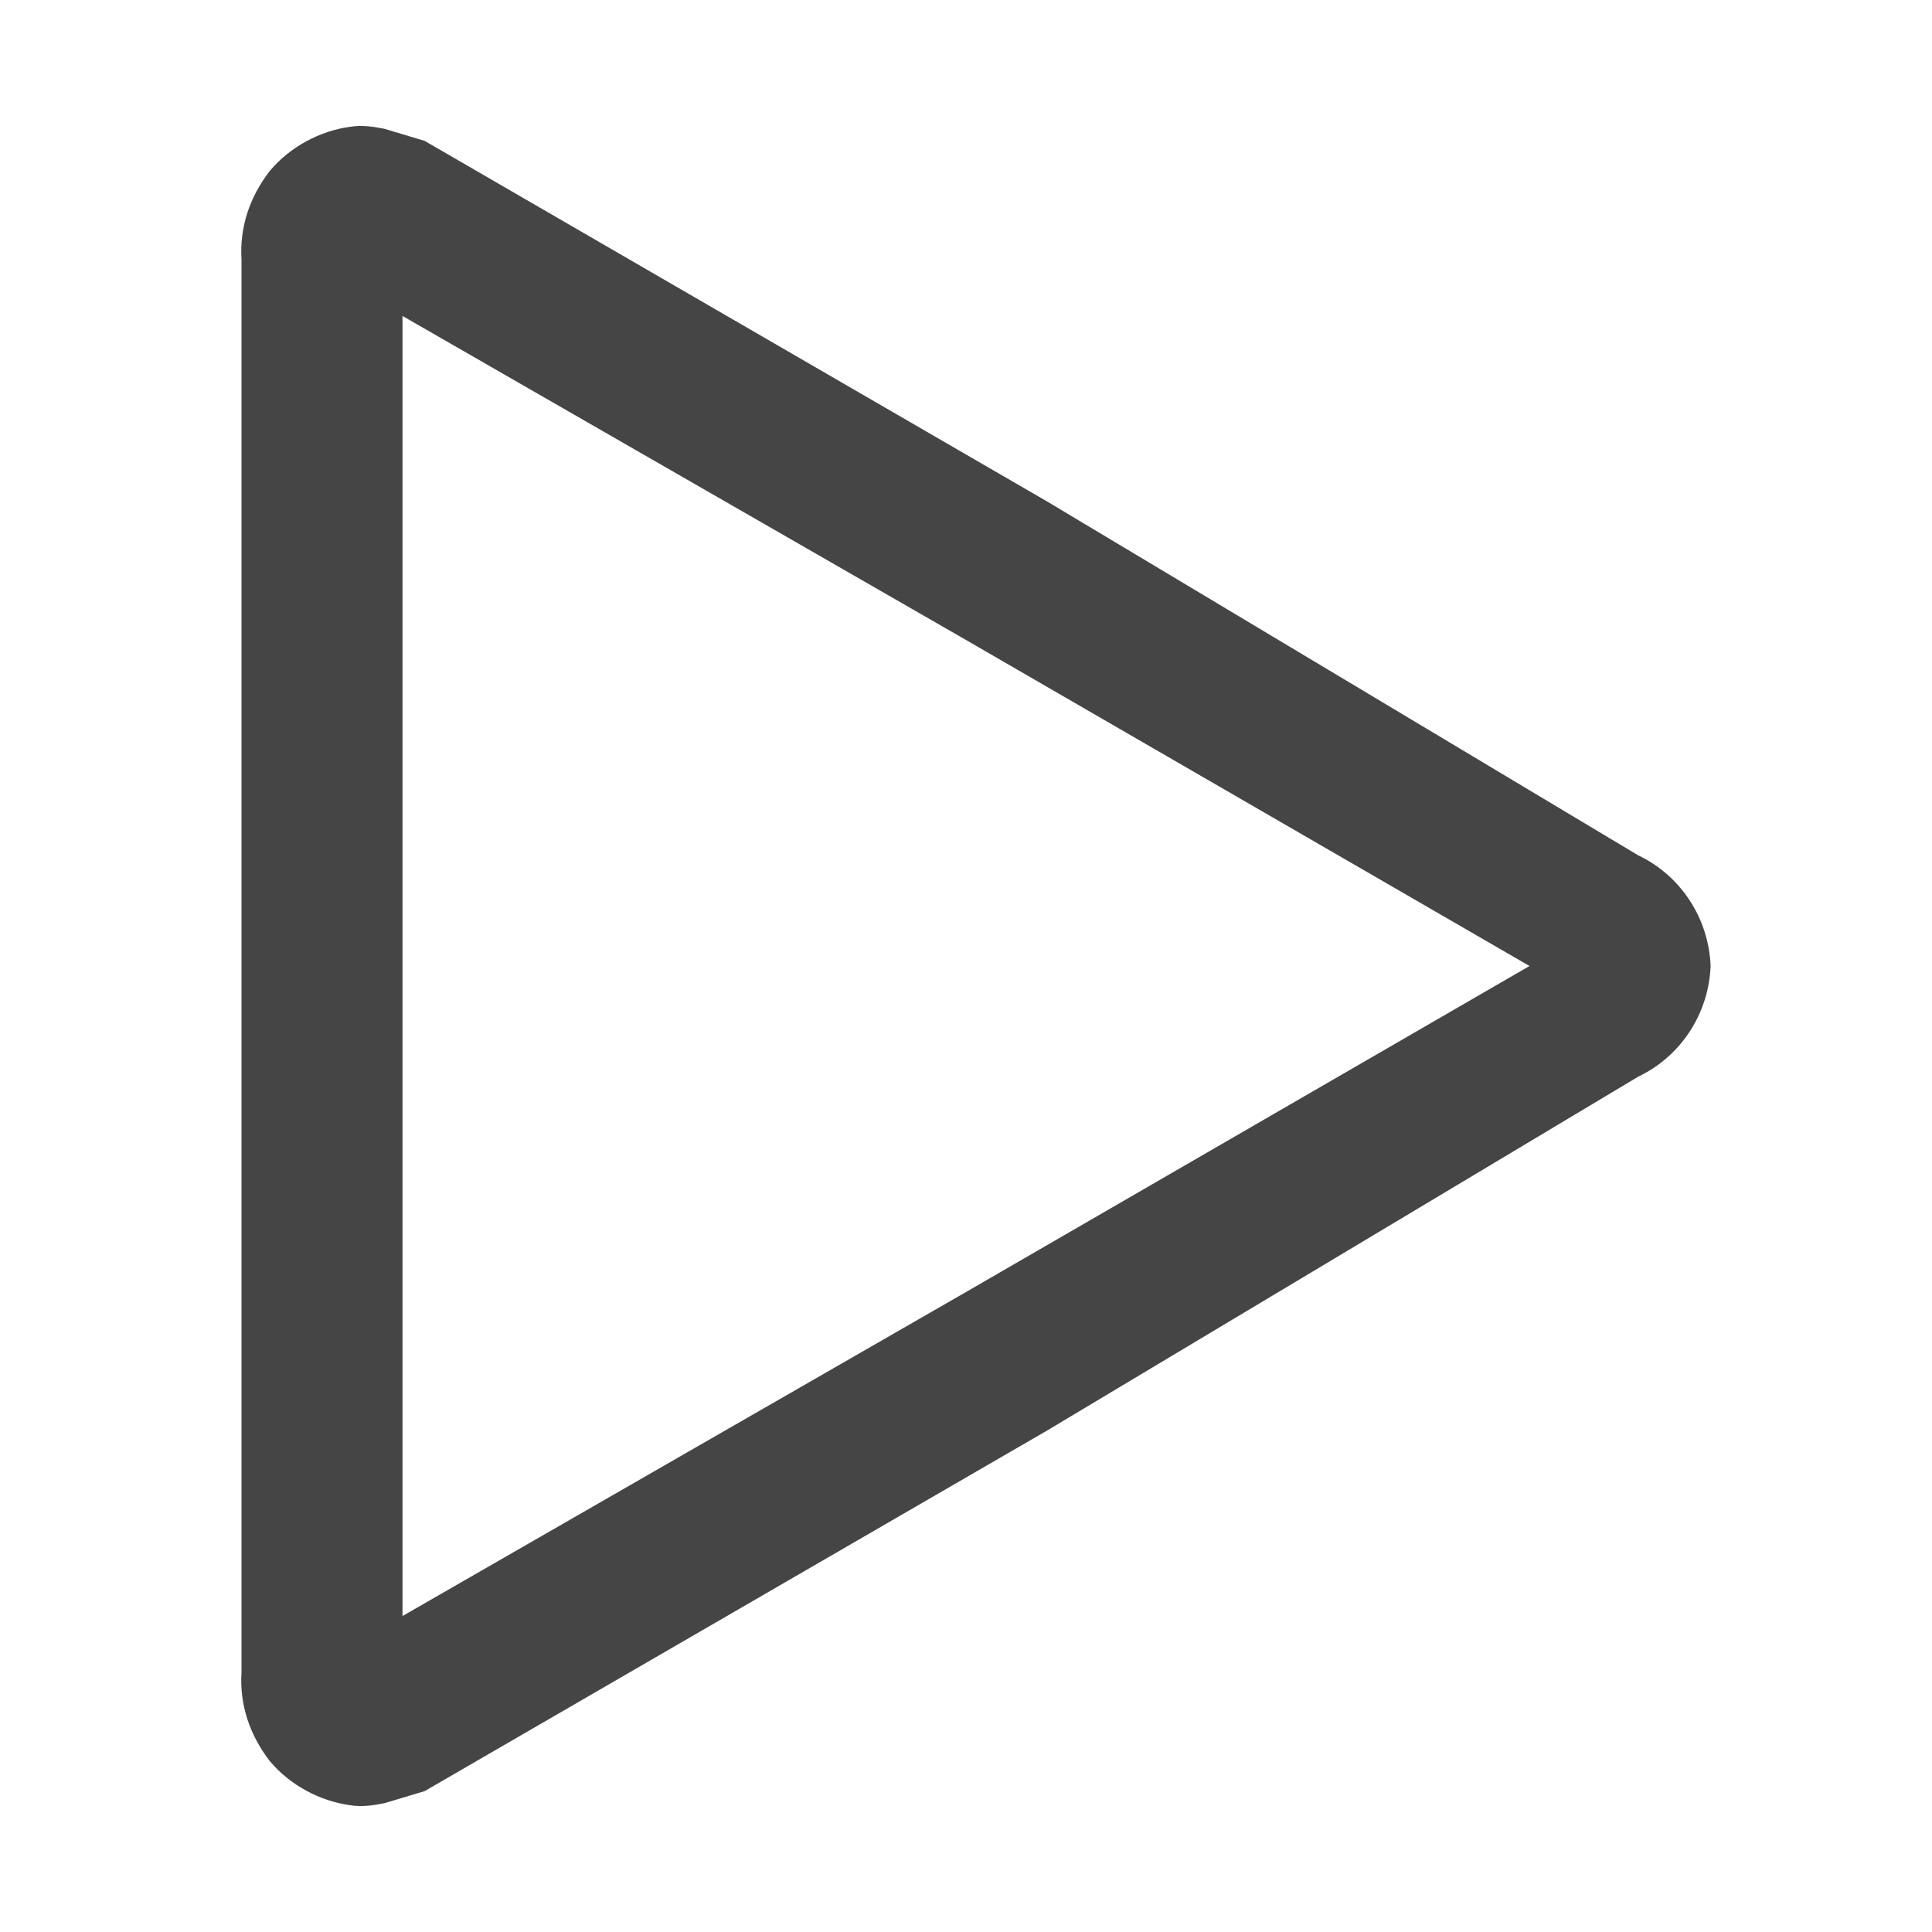 <?xml version="1.0" standalone="no"?><!-- Generator: Gravit.io --><svg xmlns="http://www.w3.org/2000/svg" xmlns:xlink="http://www.w3.org/1999/xlink" width="96" height="96"><path d=" M 81.4 53.5 L 52 71.1 L 21.1 89 L 19.1 89.6 C 18.6 89.7 18 89.8 17.4 89.7 C 15.9 89.5 14.4 88.7 13.4 87.5 C 12.4 86.2 11.9 84.7 12 83.1 L 12 48 L 12 12.9 C 11.9 11.3 12.4 9.8 13.4 8.5 C 14.4 7.3 15.9 6.5 17.4 6.3 C 18 6.2 18.6 6.3 19.1 6.4 L 21.1 7 L 52 24.9 L 81.4 42.5 C 83.5 43.5 84.9 45.6 85 48 C 84.9 50.4 83.5 52.5 81.4 53.5 Z  M 20 15.7 L 48 31.8 L 76 48 L 48 64.2 L 20 80.3 L 20 48 L 20 15.7 Z " fill-rule="evenodd" fill="#454545" stroke="none"/><mask id="_mask_keavdAOz8YUYb1osdR8bDApASfGEGkTT"><path d=" M 81.4 53.5 L 52 71.1 L 21.1 89 L 19.1 89.6 C 18.6 89.7 18 89.8 17.4 89.7 C 15.9 89.5 14.4 88.7 13.4 87.5 C 12.4 86.2 11.9 84.7 12 83.1 L 12 48 L 12 12.9 C 11.9 11.3 12.4 9.8 13.4 8.5 C 14.4 7.3 15.9 6.5 17.4 6.3 C 18 6.2 18.6 6.3 19.1 6.4 L 21.1 7 L 52 24.9 L 81.4 42.5 C 83.5 43.5 84.9 45.6 85 48 C 84.9 50.4 83.5 52.5 81.4 53.5 Z  M 20 15.7 L 48 31.8 L 76 48 L 48 64.2 L 20 80.3 L 20 48 L 20 15.7 Z " fill-rule="evenodd" fill="white" stroke="none"/></mask><path d=" M 81.4 53.5 L 52 71.1 L 21.1 89 L 19.1 89.6 C 18.6 89.7 18 89.8 17.4 89.7 C 15.9 89.5 14.4 88.7 13.4 87.5 C 12.4 86.2 11.9 84.7 12 83.1 L 12 48 L 12 12.9 C 11.9 11.3 12.4 9.8 13.4 8.5 C 14.4 7.3 15.9 6.5 17.4 6.3 C 18 6.2 18.6 6.3 19.1 6.4 L 21.1 7 L 52 24.9 L 81.4 42.5 C 83.5 43.5 84.9 45.6 85 48 C 84.9 50.4 83.5 52.5 81.4 53.5 Z  M 20 15.7 L 48 31.8 L 76 48 L 48 64.2 L 20 80.3 L 20 48 L 20 15.7 Z " fill-rule="evenodd" fill="none" stroke="none" stroke-width="16" mask="url(#_mask_keavdAOz8YUYb1osdR8bDApASfGEGkTT)"/></svg>
